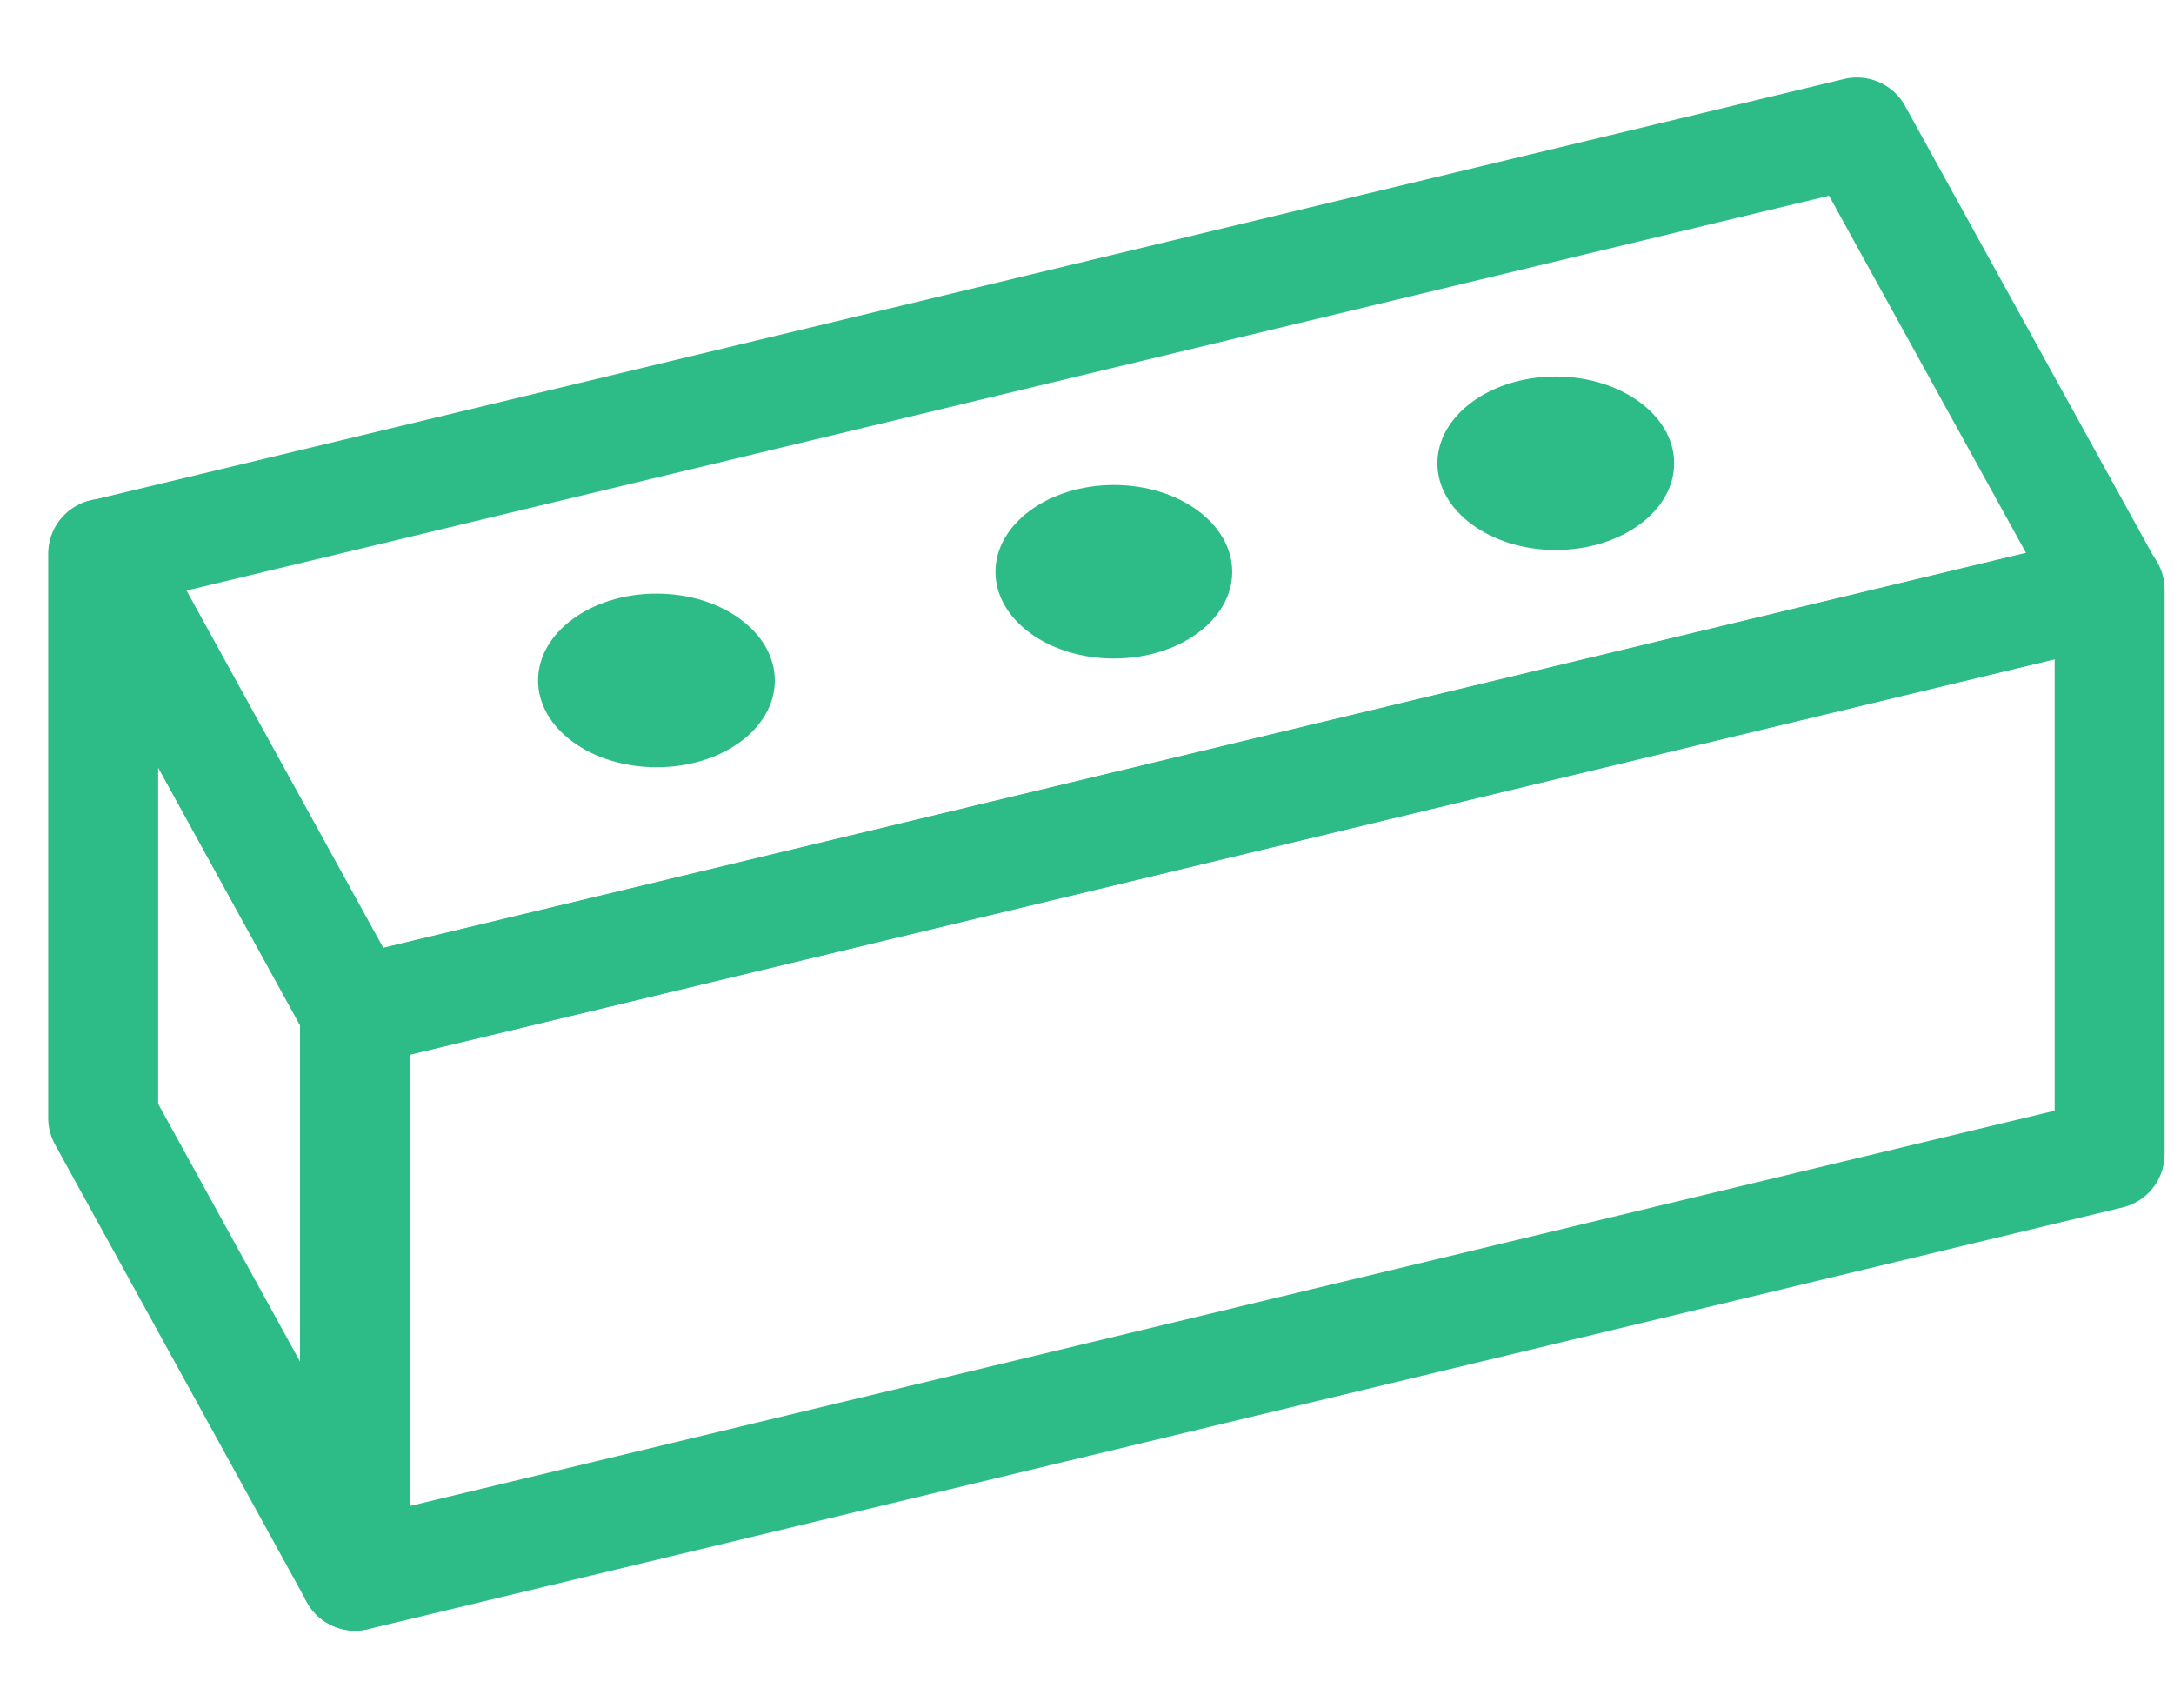 <svg width="28" height="22" viewBox="0 0 28 22" fill="none" xmlns="http://www.w3.org/2000/svg">
<g id="Component 3">
<path id="Vector" d="M27.171 7.593V14.862L4.573 20.293V13.025L27.171 7.593Z" stroke="#2DBB88" stroke-width="1.416" stroke-linecap="round" stroke-linejoin="round"/>
<path id="Vector_2" d="M4.573 13.025V20.291L1.329 14.398V7.132L4.573 13.025Z" stroke="#2DBB88" stroke-width="1.416" stroke-linecap="round" stroke-linejoin="round"/>
<path id="Vector_3" d="M23.916 1.706L1.334 7.134L4.576 13.021L27.162 7.591L23.916 1.706Z" stroke="#2DBB88" stroke-width="1.416" stroke-linecap="round" stroke-linejoin="round"/>
<path id="Vector_4" d="M8.456 9.881C7.613 9.881 6.93 9.381 6.93 8.763C6.93 8.145 7.613 7.645 8.456 7.645C9.298 7.645 9.979 8.147 9.979 8.763C9.979 9.378 9.307 9.881 8.456 9.881Z" fill="#2DBB88"/>
<path id="Vector_5" d="M14.347 8.481C13.504 8.481 12.821 7.98 12.821 7.365C12.821 6.749 13.504 6.246 14.347 6.246C15.189 6.246 15.87 6.747 15.87 7.365C15.87 7.982 15.189 8.481 14.347 8.481Z" fill="#2DBB88"/>
<path id="Vector_6" d="M20.037 7.083C19.196 7.083 18.513 6.582 18.513 5.967C18.513 5.351 19.196 4.849 20.037 4.849C20.878 4.849 21.562 5.349 21.562 5.967C21.562 6.584 20.879 7.083 20.037 7.083Z" fill="#2DBB88"/>
</g>
</svg>
